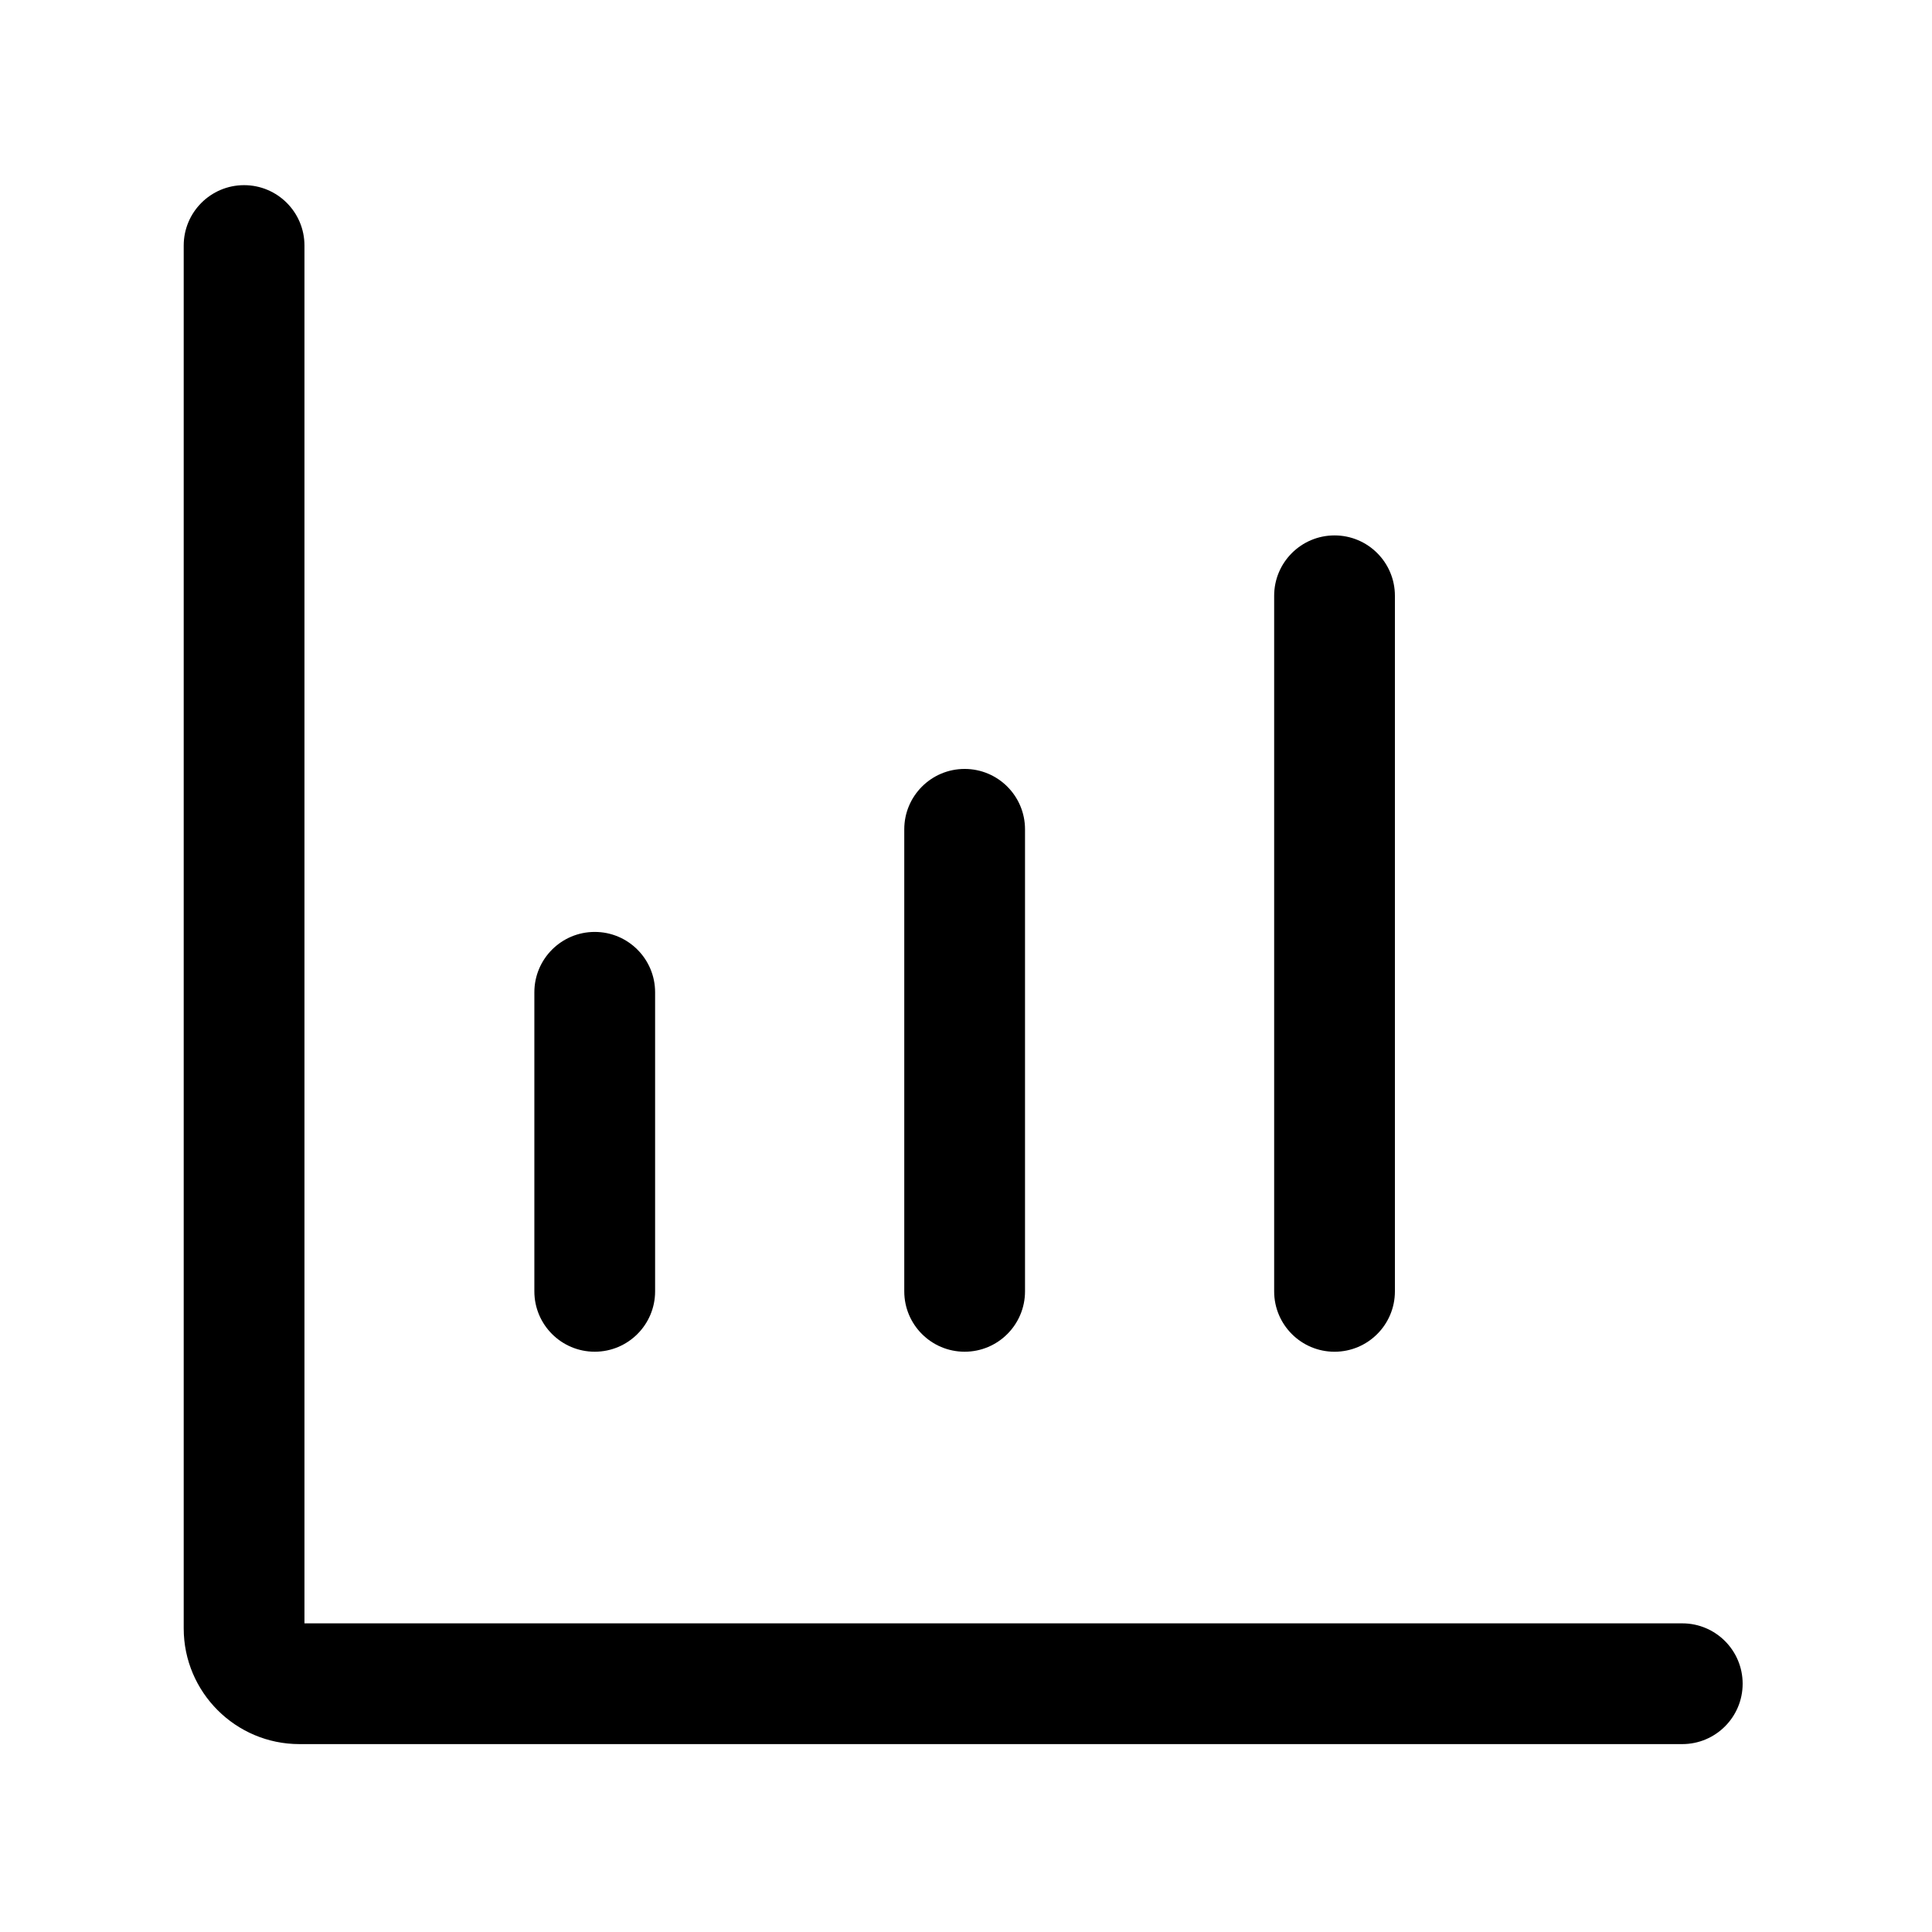 <?xml version="1.0" standalone="no"?><!DOCTYPE svg PUBLIC "-//W3C//DTD SVG 1.1//EN" "http://www.w3.org/Graphics/SVG/1.1/DTD/svg11.dtd"><svg t="1650869744593" class="icon" viewBox="0 0 1024 1024" version="1.1" xmlns="http://www.w3.org/2000/svg" p-id="2497" xmlns:xlink="http://www.w3.org/1999/xlink" width="128" height="128"><defs><style type="text/css">@font-face { font-family: feedback-iconfont; src: url("//at.alicdn.com/t/font_1031158_u69w8yhxdu.woff2?t=1630033759944") format("woff2"), url("//at.alicdn.com/t/font_1031158_u69w8yhxdu.woff?t=1630033759944") format("woff"), url("//at.alicdn.com/t/font_1031158_u69w8yhxdu.ttf?t=1630033759944") format("truetype"); }
</style></defs><path d="M891.64 924.41H158.69c-33.81 0-61.32-27.51-61.32-61.32V130.14c0-17.67 14.33-32 32-32s32 14.33 32 32v730.27h730.27c17.67 0 32 14.33 32 32s-14.33 32-32 32z" p-id="2498"></path><path d="M315.22 493.94c-17.67 0-32 14.33-32 32v158.5c0 17.67 14.33 32 32 32s32-14.33 32-32v-158.5c0-17.67-14.32-32-32-32zM511.28 407.55c-17.67 0-32 14.33-32 32v244.89c0 17.67 14.33 32 32 32s32-14.33 32-32V439.55c0-17.67-14.33-32-32-32zM707.33 283.78c-17.67 0-32 14.33-32 32v368.67c0 17.67 14.33 32 32 32s32-14.33 32-32V315.78c0-17.68-14.32-32-32-32z" p-id="2499"></path></svg>